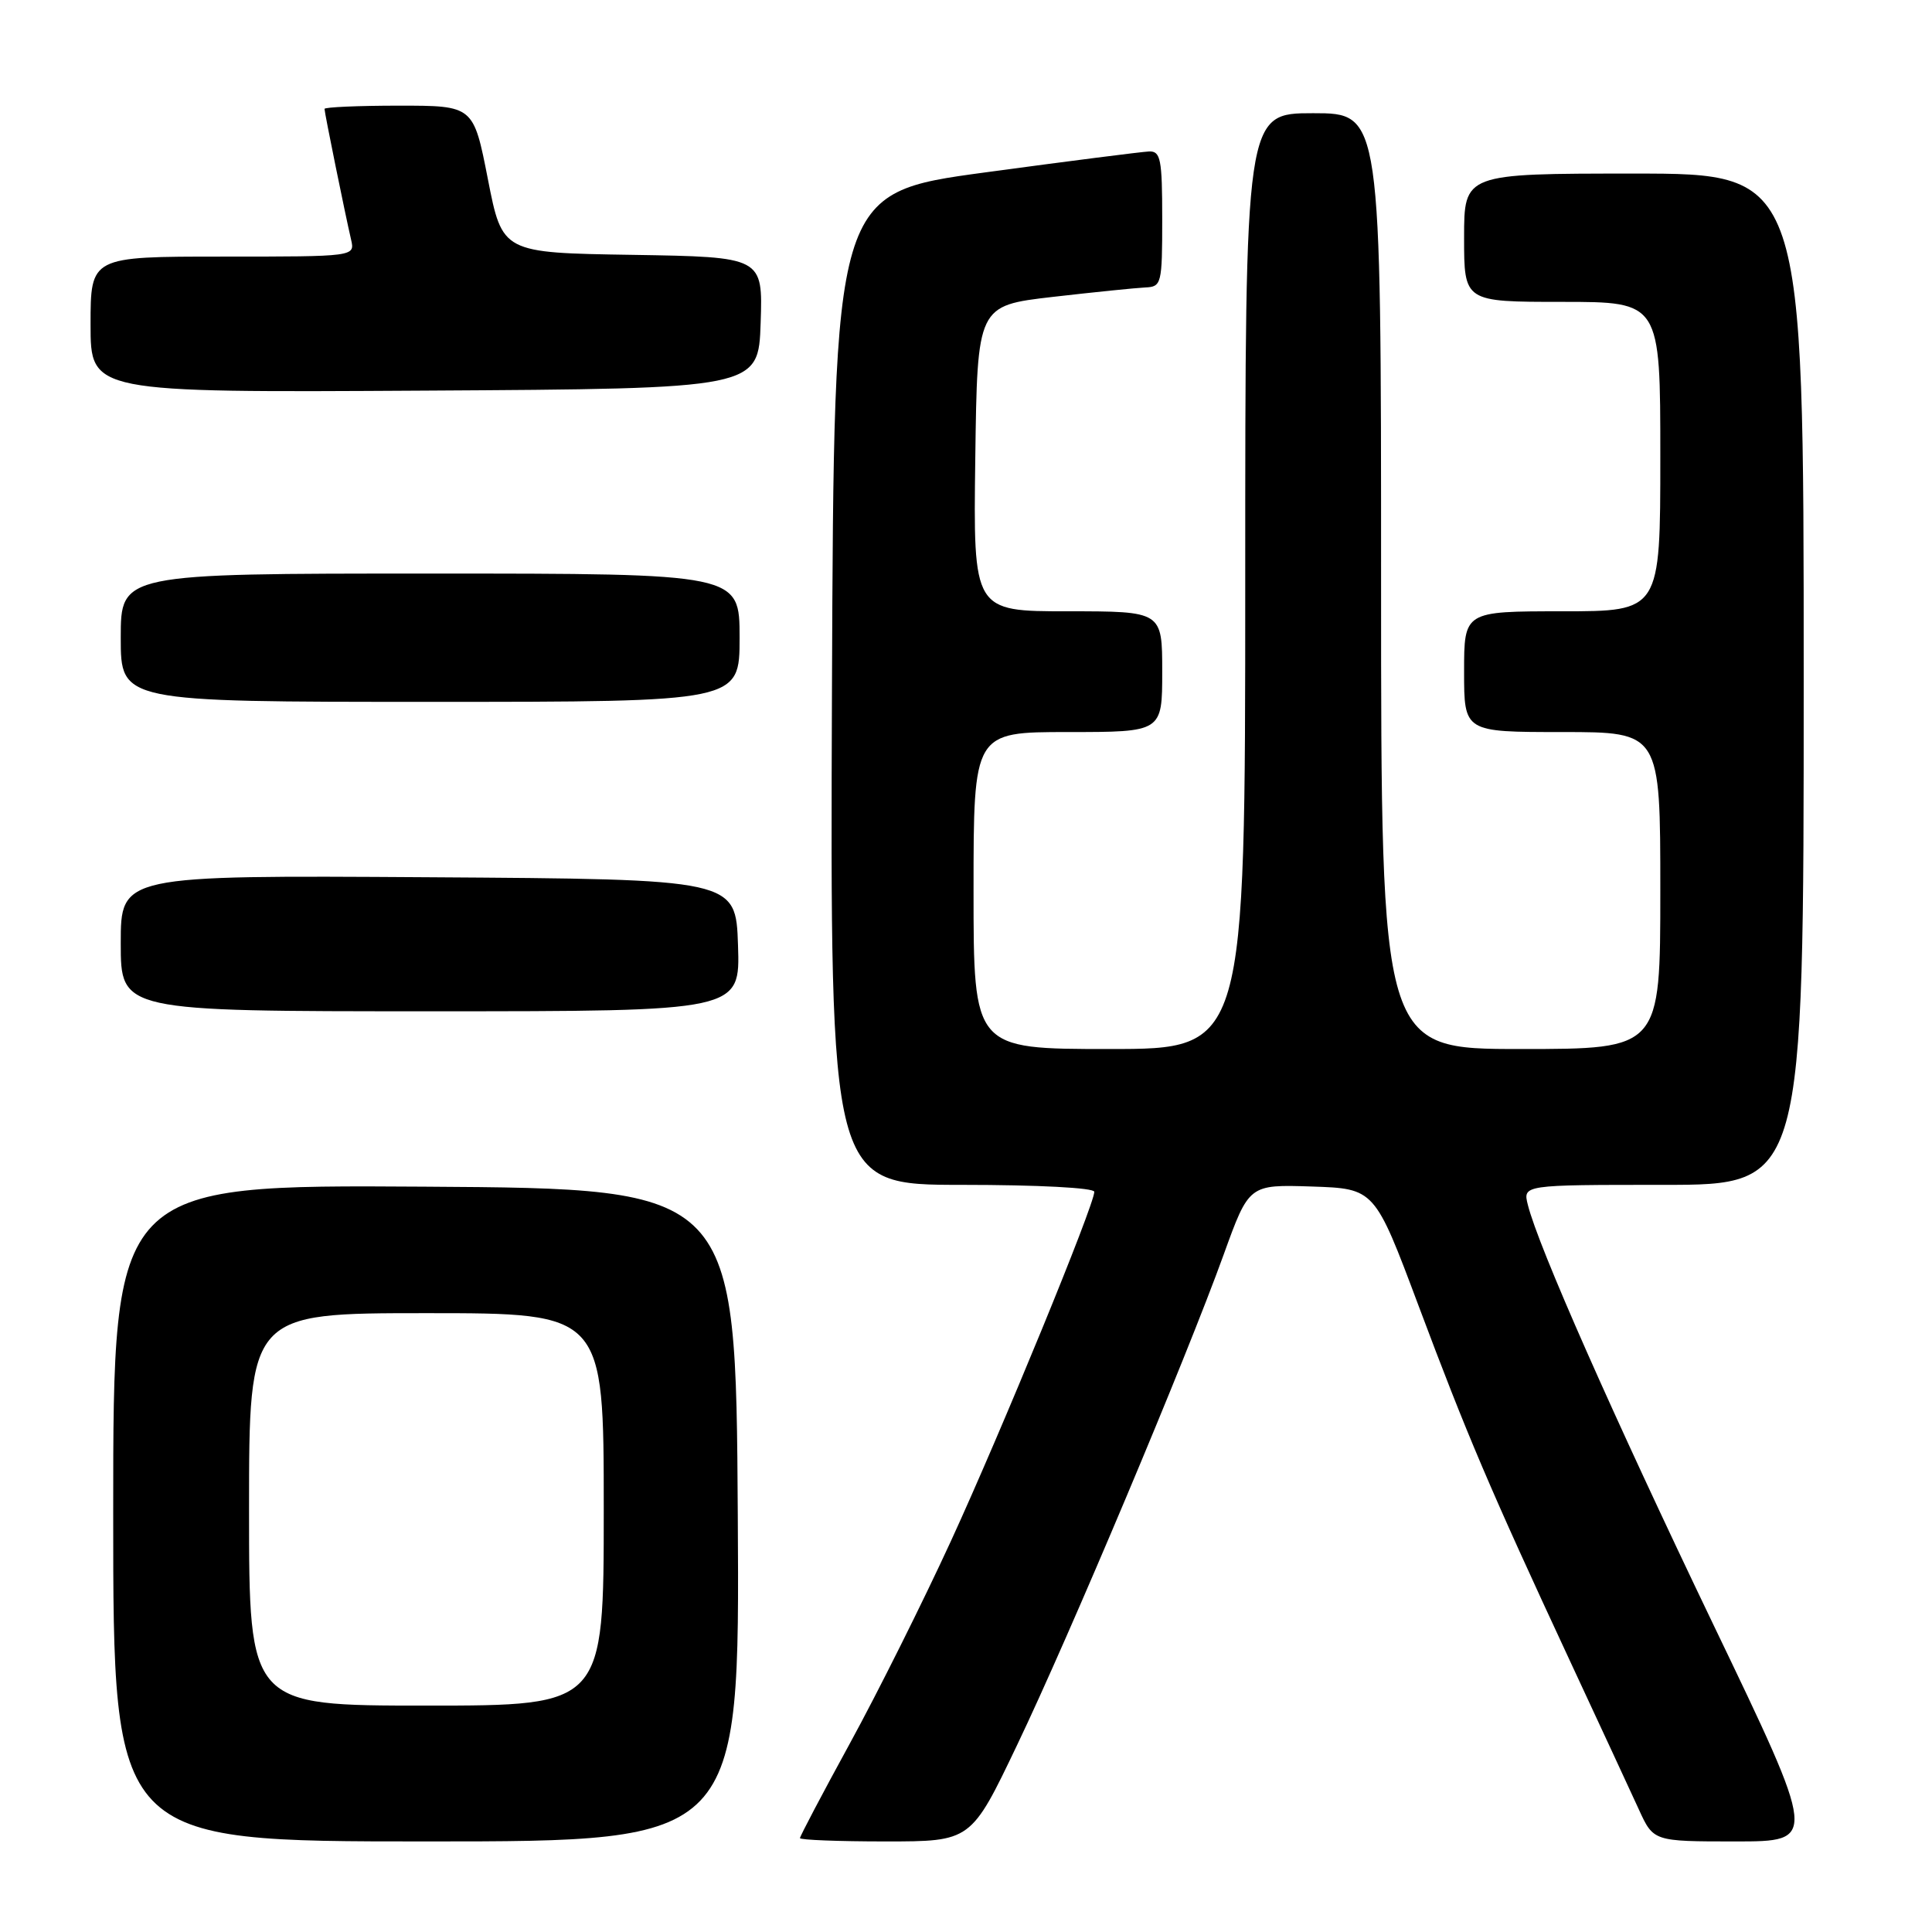 <?xml version="1.0" encoding="UTF-8" standalone="no"?>
<!DOCTYPE svg PUBLIC "-//W3C//DTD SVG 1.1//EN" "http://www.w3.org/Graphics/SVG/1.1/DTD/svg11.dtd" >
<svg xmlns="http://www.w3.org/2000/svg" xmlns:xlink="http://www.w3.org/1999/xlink" version="1.1" viewBox="0 0 256 256">
 <g >
 <path fill="currentColor"
d=" M 97.76 200.75 C 97.50 157.50 97.50 157.50 56.25 157.24 C 15.00 156.98 15.00 156.98 15.00 200.49 C 15.00 244.00 15.00 244.00 56.51 244.00 C 98.02 244.00 98.02 244.00 97.76 200.75 Z  M 134.76 231.25 C 141.71 216.73 157.16 180.05 162.15 166.22 C 165.50 156.95 165.50 156.95 173.82 157.22 C 182.15 157.50 182.15 157.50 187.96 173.00 C 194.39 190.15 197.38 197.19 207.99 220.00 C 211.96 228.53 216.08 237.41 217.15 239.75 C 219.09 244.00 219.09 244.00 229.96 244.00 C 240.83 244.00 240.83 244.00 227.02 215.25 C 213.72 187.54 203.84 165.20 202.45 159.66 C 201.78 157.00 201.78 157.00 220.39 157.00 C 239.00 157.00 239.00 157.00 239.00 90.00 C 239.00 23.00 239.00 23.00 216.50 23.00 C 194.00 23.00 194.00 23.00 194.00 31.50 C 194.00 40.00 194.00 40.00 207.00 40.00 C 220.00 40.00 220.00 40.00 220.00 60.50 C 220.00 81.00 220.00 81.00 207.00 81.00 C 194.00 81.00 194.00 81.00 194.00 89.00 C 194.00 97.00 194.00 97.00 207.00 97.00 C 220.00 97.00 220.00 97.00 220.00 118.00 C 220.00 139.00 220.00 139.00 201.50 139.00 C 183.00 139.00 183.00 139.00 183.00 77.00 C 183.00 15.00 183.00 15.00 174.00 15.00 C 165.00 15.00 165.00 15.00 165.00 77.00 C 165.00 139.00 165.00 139.00 147.00 139.00 C 129.00 139.00 129.00 139.00 129.00 118.00 C 129.00 97.00 129.00 97.00 141.50 97.00 C 154.00 97.00 154.00 97.00 154.00 89.00 C 154.00 81.00 154.00 81.00 141.48 81.00 C 128.96 81.00 128.96 81.00 129.23 60.75 C 129.50 40.50 129.50 40.50 139.50 39.34 C 145.00 38.71 150.51 38.15 151.75 38.09 C 153.91 38.00 154.00 37.64 154.00 29.00 C 154.00 21.07 153.79 20.01 152.25 20.07 C 151.29 20.11 141.50 21.36 130.50 22.85 C 110.50 25.56 110.50 25.56 110.24 91.28 C 109.99 157.00 109.99 157.00 127.49 157.00 C 137.49 157.00 145.00 157.39 145.00 157.92 C 145.00 159.66 132.74 189.53 126.01 204.18 C 122.30 212.25 116.28 224.31 112.63 230.98 C 108.98 237.65 106.00 243.31 106.00 243.56 C 106.00 243.80 111.10 244.00 117.33 244.00 C 128.67 244.00 128.67 244.00 134.76 231.25 Z  M 97.79 125.25 C 97.50 116.50 97.50 116.50 56.75 116.24 C 16.00 115.98 16.00 115.98 16.00 124.99 C 16.00 134.00 16.00 134.00 57.04 134.00 C 98.08 134.00 98.08 134.00 97.79 125.25 Z  M 98.00 84.50 C 98.00 76.00 98.00 76.00 57.00 76.00 C 16.00 76.00 16.00 76.00 16.00 84.50 C 16.00 93.00 16.00 93.00 57.00 93.00 C 98.00 93.00 98.00 93.00 98.00 84.50 Z  M 100.79 42.77 C 101.08 34.05 101.08 34.05 83.82 33.77 C 66.56 33.50 66.56 33.50 64.65 23.75 C 62.74 14.00 62.74 14.00 52.87 14.00 C 47.44 14.00 43.00 14.20 43.00 14.43 C 43.00 14.93 45.72 28.31 46.52 31.75 C 47.04 34.00 47.04 34.00 29.52 34.00 C 12.00 34.00 12.00 34.00 12.00 43.01 C 12.00 52.02 12.00 52.02 56.25 51.76 C 100.50 51.50 100.50 51.50 100.79 42.77 Z  M 33.00 200.00 C 33.00 174.00 33.00 174.00 56.50 174.00 C 80.00 174.00 80.00 174.00 80.00 200.00 C 80.00 226.00 80.00 226.00 56.50 226.00 C 33.00 226.00 33.00 226.00 33.00 200.00 Z "/>
</g>
</svg>